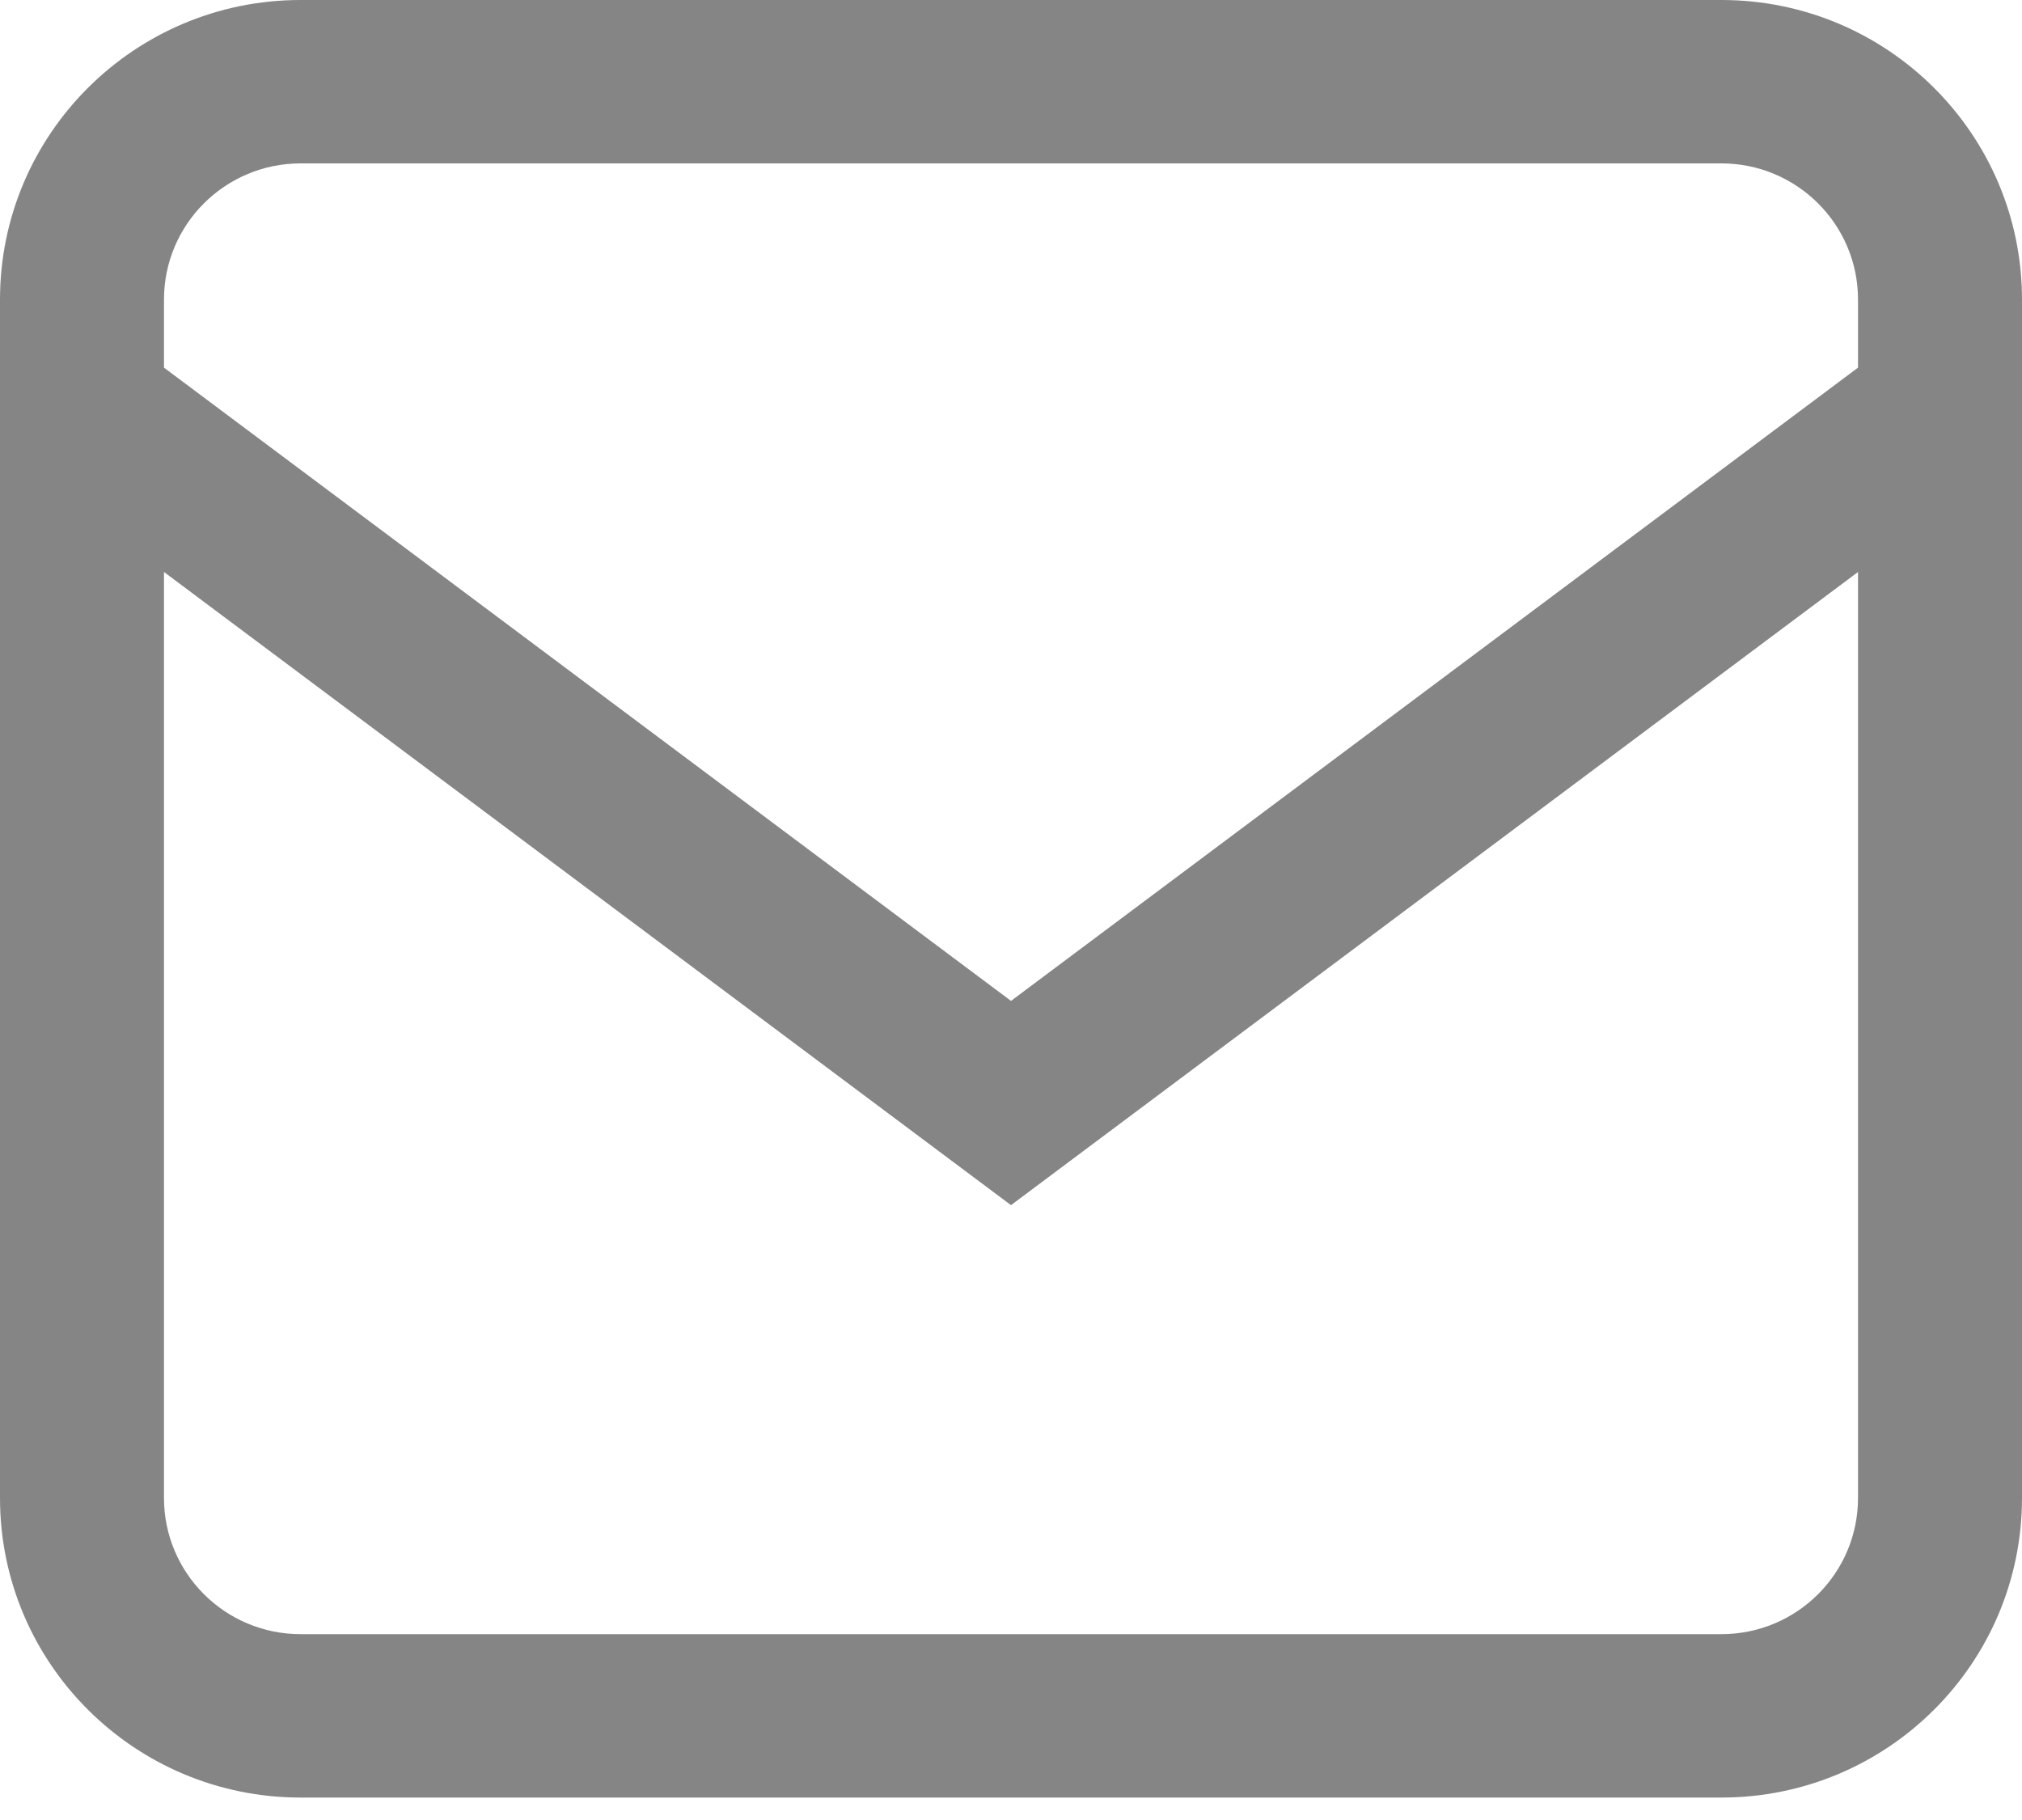 <svg width="20" height="18" viewBox="0 0 20 18" fill="none" xmlns="http://www.w3.org/2000/svg">
				<path fill-rule="evenodd" clip-rule="evenodd" d="M2.973 0C1.331 0 0 1.327 0 2.963V14.815C0 16.451 1.331 17.778 2.973 17.778H17.027C18.669 17.778 20 16.451 20 14.815V2.963C20 1.327 18.669 0 17.027 0H2.973ZM1.622 2.963C1.622 2.219 2.227 1.616 2.973 1.616H17.027C17.773 1.616 18.378 2.219 18.378 2.963V3.636L10 9.899L1.622 3.636V2.963ZM1.622 5.657V14.815C1.622 15.559 2.227 16.162 2.973 16.162H17.027C17.773 16.162 18.378 15.559 18.378 14.815V5.657L10 11.919L1.622 5.657Z" fill="#858585" stroke="none" stroke-width="1px"></path>
			</svg>